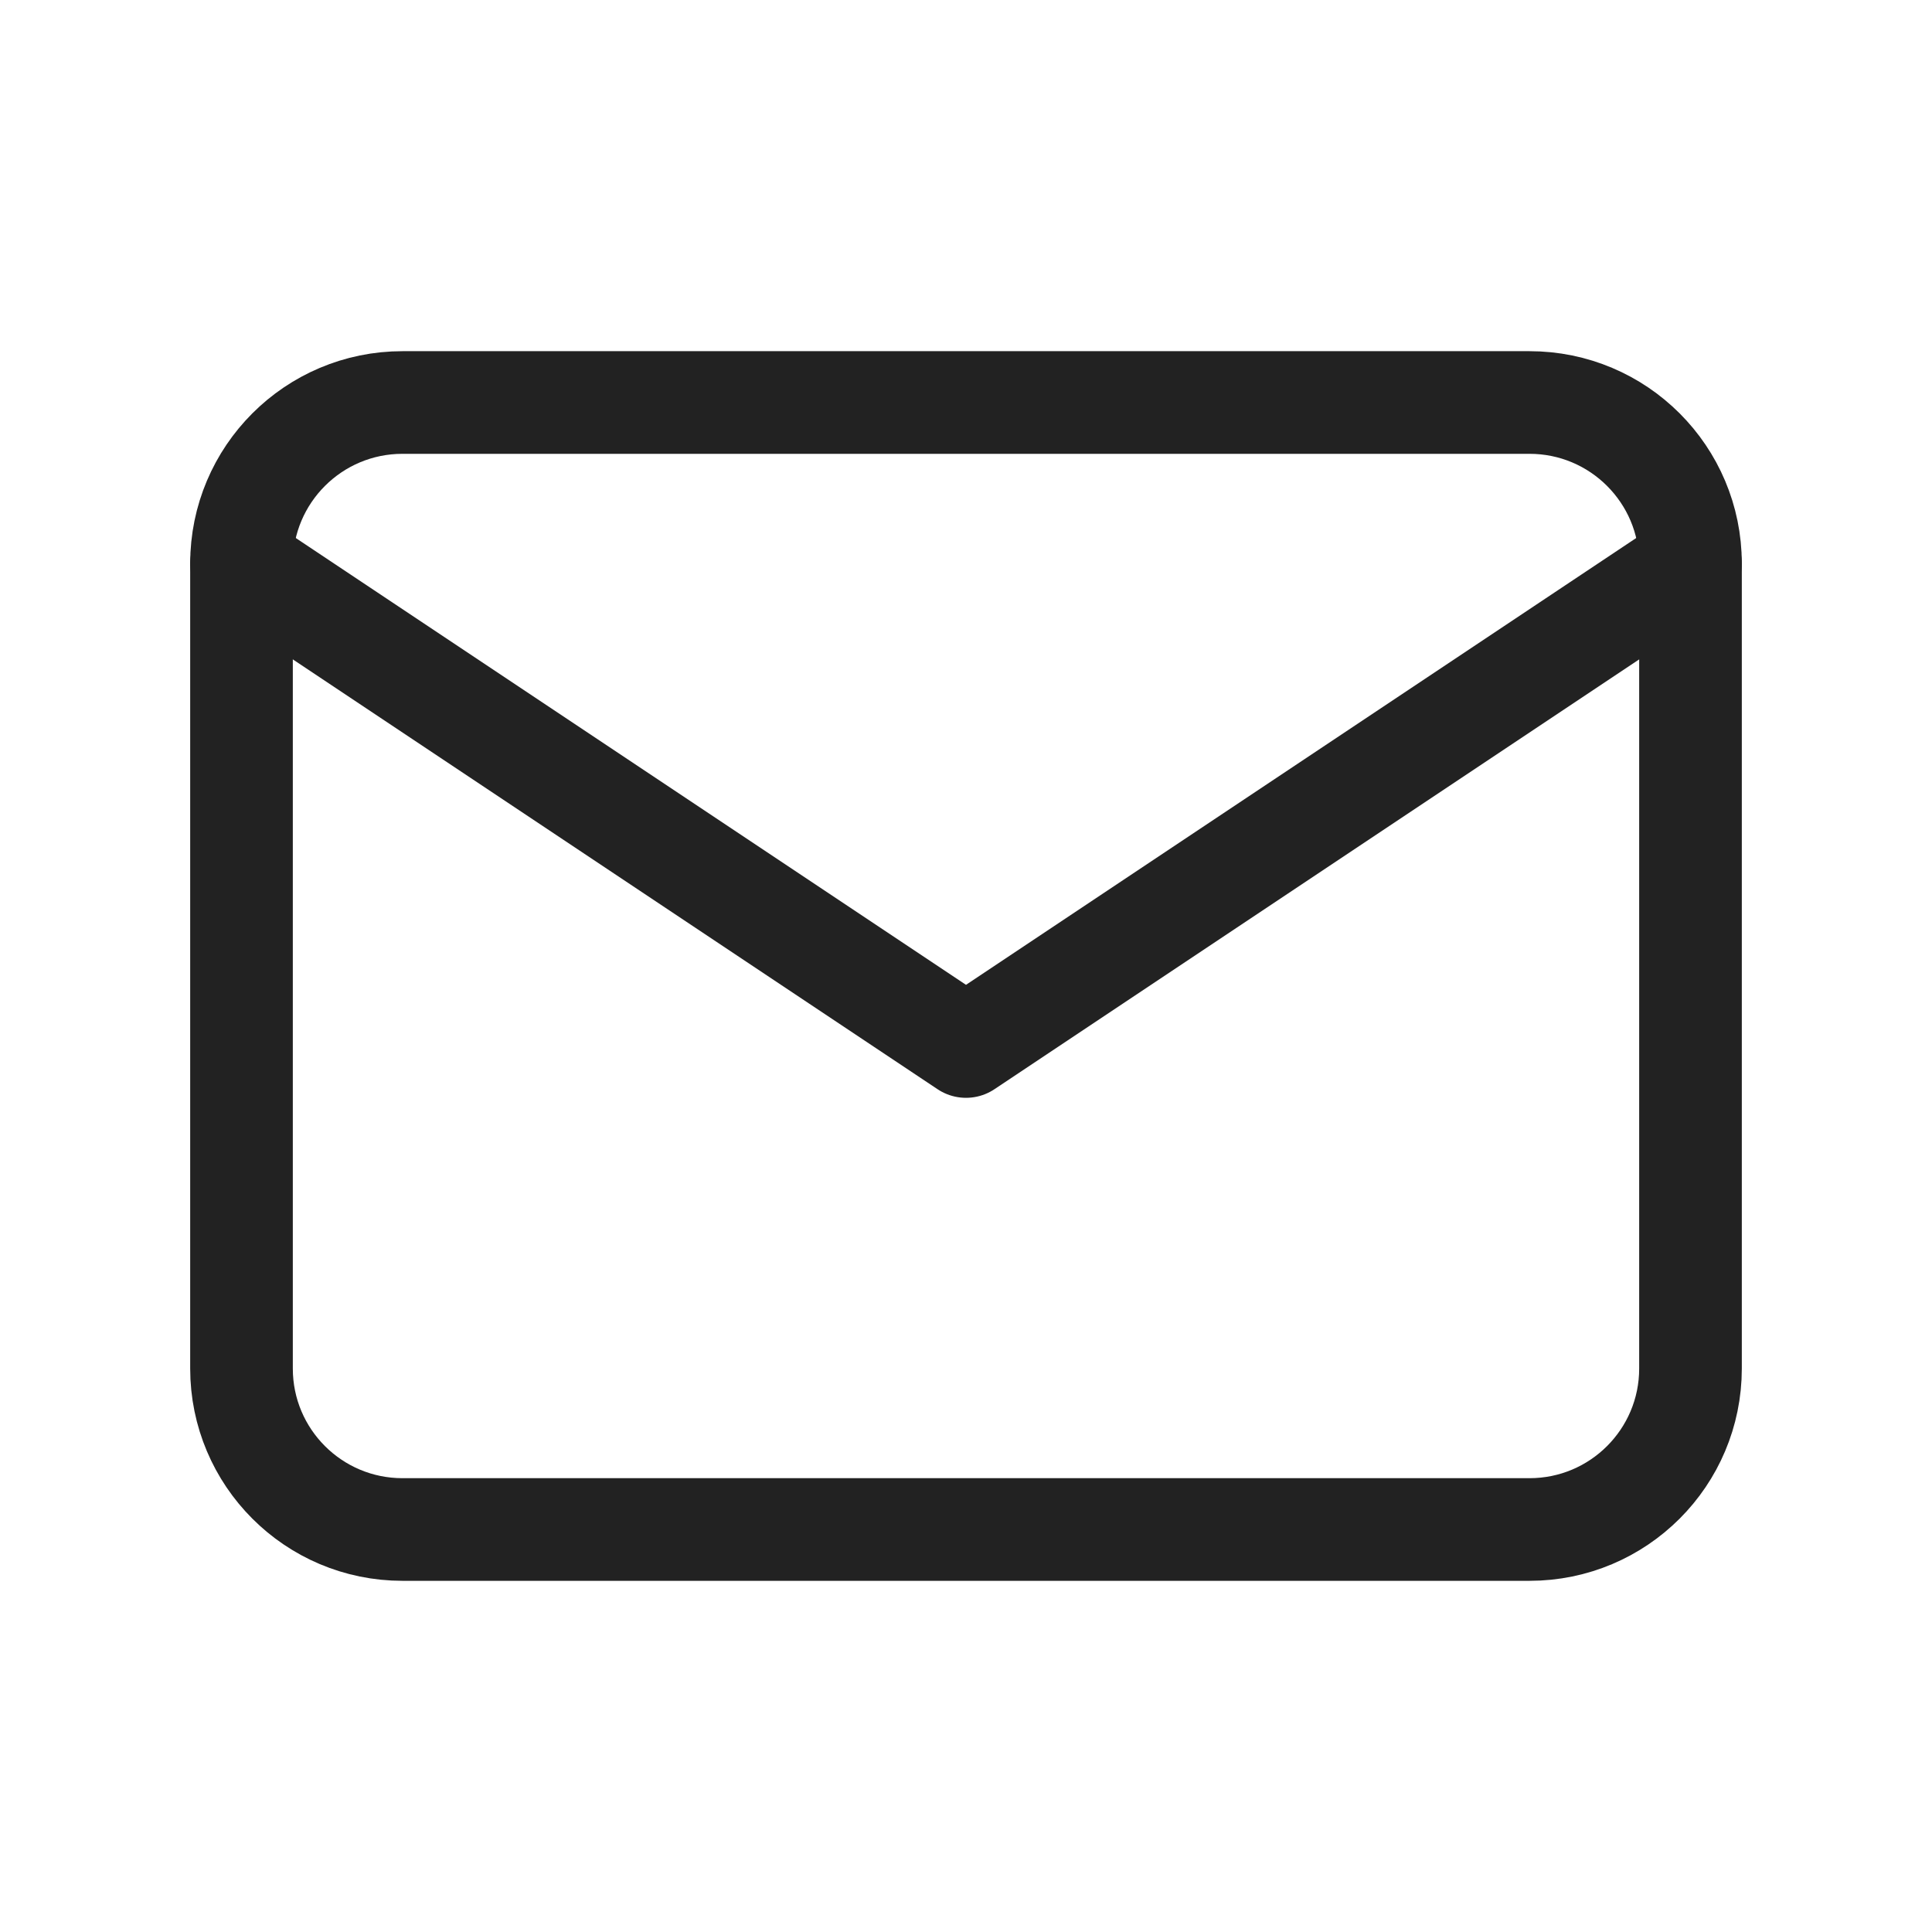 <?xml version="1.0" encoding="UTF-8"?>
<svg id="_图层_2" data-name="图层 2" xmlns="http://www.w3.org/2000/svg" viewBox="0 0 48 48">
  <defs>
    <style>
      .cls-1, .cls-2 {
        fill: none;
      }

      .cls-2 {
        stroke: #222;
        stroke-linecap: round;
        stroke-linejoin: round;
        stroke-width: 2.55px;
      }
    </style>
  </defs>
  <g id="_图层_1-2" data-name="图层 1">
    <g>
      <path class="cls-1" d="M0,0h48v48H0V0Z"/>
      <path class="cls-2" d="M6,14c0-2.21,1.79-4,4-4h28c2.21,0,4,1.79,4,4v20c0,2.21-1.79,4-4,4H10c-2.21,0-4-1.79-4-4V14Z"/>
      <path class="cls-2" d="M6,14l18,12,18-12"/>
    </g>
  </g>
</svg>